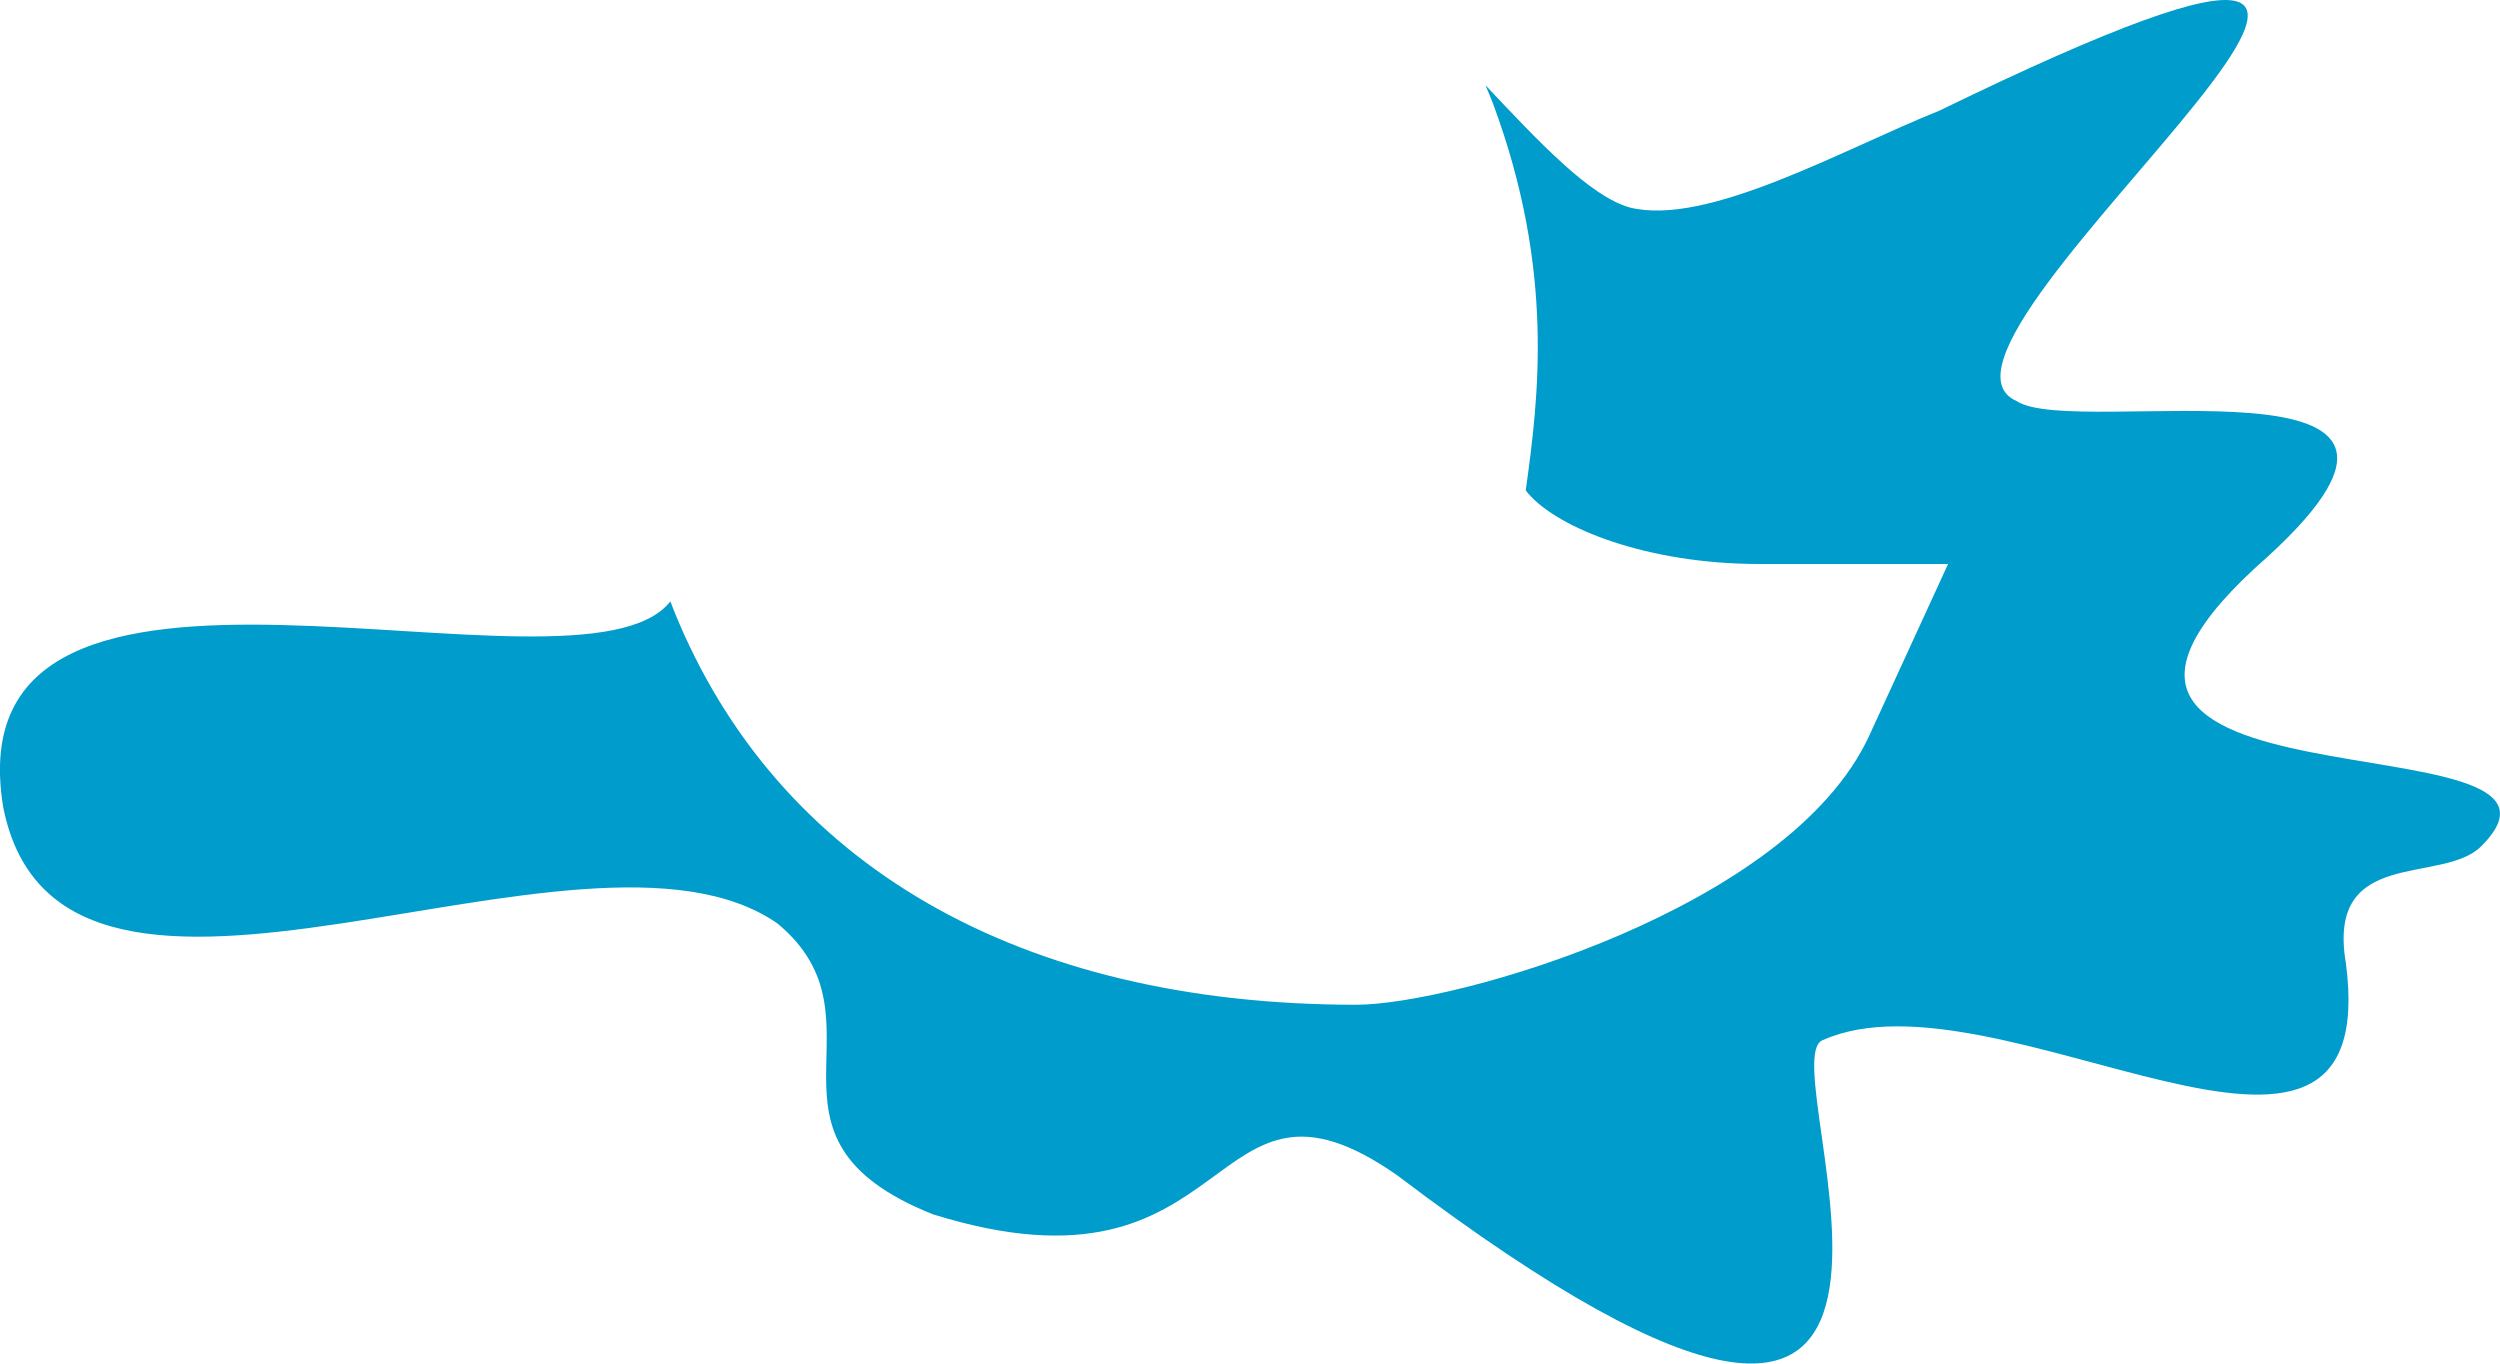 <svg version="1.1" id="图层_1" x="0px" y="0px" width="123.712px" height="67.475px" viewBox="0 0 123.712 67.475" enable-background="new 0 0 123.712 67.475" xml:space="preserve" xmlns="http://www.w3.org/2000/svg" xmlns:xlink="http://www.w3.org/1999/xlink" xmlns:xml="http://www.w3.org/XML/1998/namespace">
  <path fill="#009CCB" d="M112.252,27.514c11.49-10.545-9.583-5.749-12.453-7.665c-6.703-2.88,31.608-31.619-3.833-14.371
	c-4.787,1.918-11.49,5.75-15.324,4.788c-1.996-0.57-4.5-3.259-7.135-6.049c0.132,0.311,0.267,0.619,0.387,0.942
	c3.041,8.206,2.251,14.479,1.607,19.109c0.032,0.044,0.074,0.098,0.131,0.163c1.501,1.729,5.908,3.478,11.431,3.478h1.54H96.4
	l-3.254,7.087l-0.643,1.399c-3.948,8.599-20.572,13.325-25.387,13.325c-16.678,0-28.666-6.919-33.758-19.483
	c-0.064-0.16-0.121-0.316-0.184-0.477c-4.501,5.734-35.71-6.015-33.011,10.206c2.881,14.36,28.739-0.963,38.322,5.741
	c5.749,4.796-1.916,10.545,7.667,14.378c15.322,4.787,13.414-8.62,22.988-1.925c31.619,23.951,18.203-5.741,21.073-6.695
	c8.62-3.832,27.786,10.528,25.868-3.832c-0.963-5.759,4.797-3.834,6.704-5.759C129.5,35.181,96.929,40.921,112.252,27.514z" class="color c1"/>
</svg>